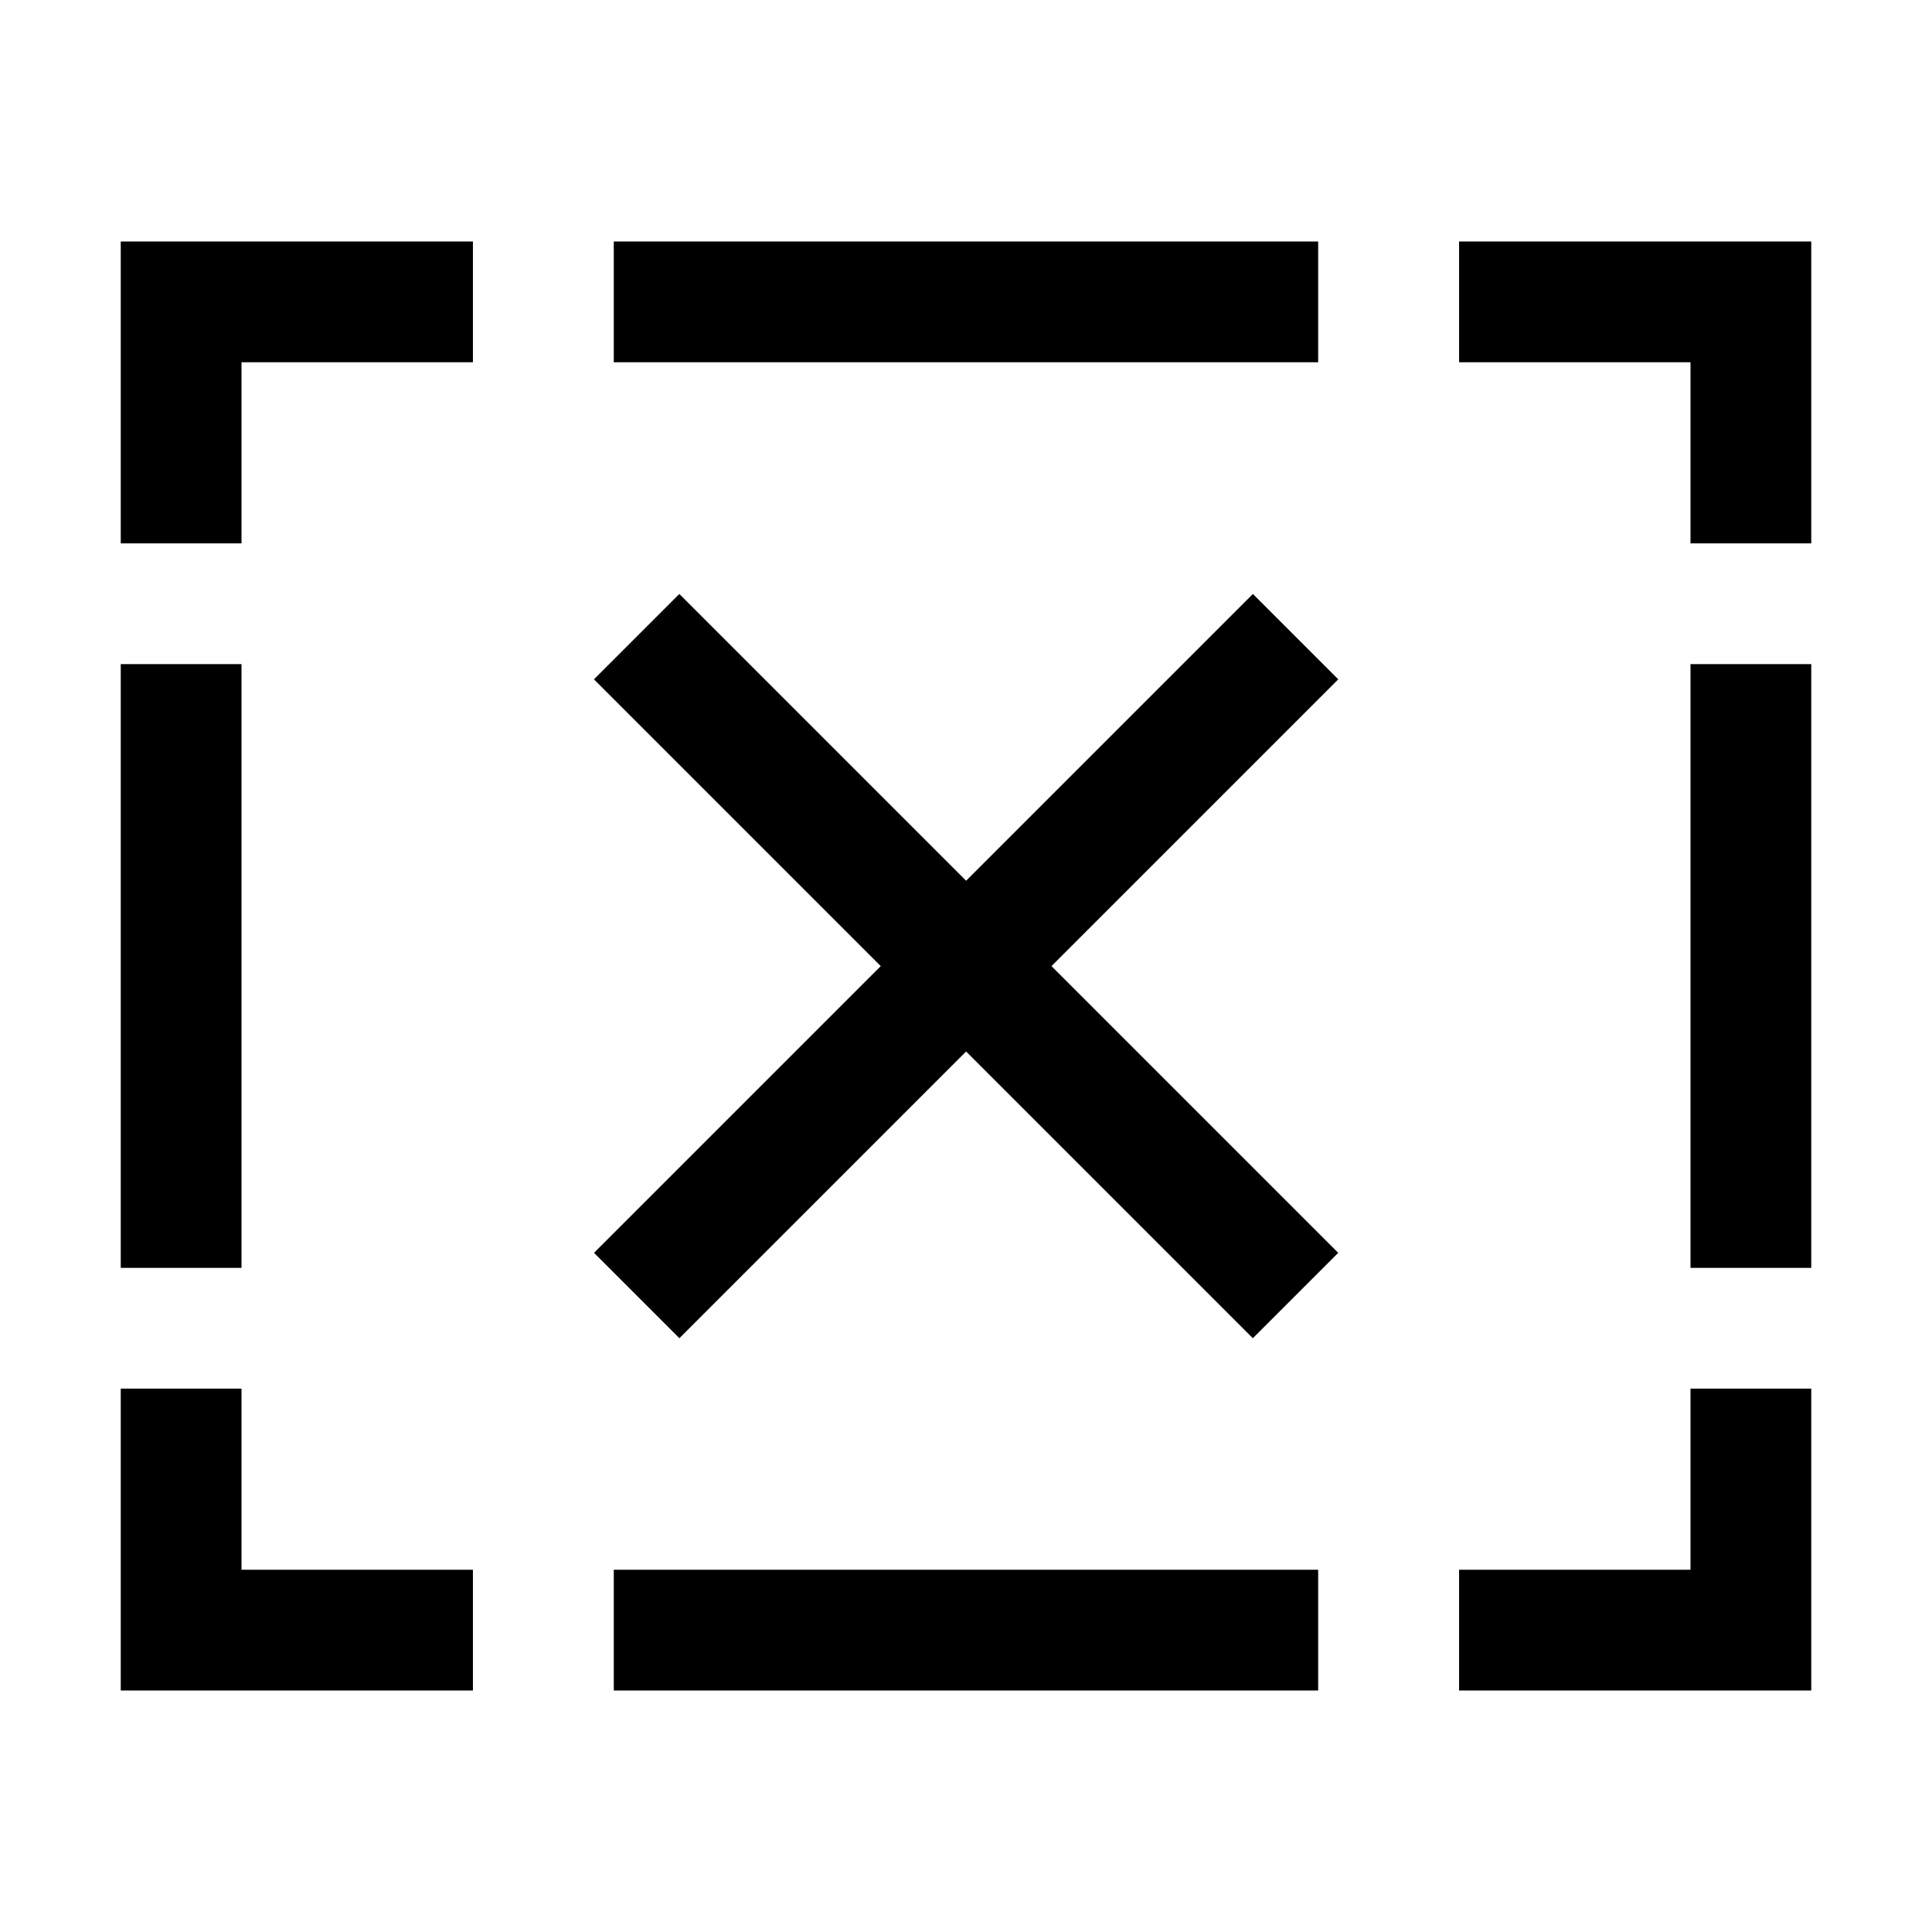 <!-- Generated by IcoMoon.io -->
<svg version="1.1" xmlns="http://www.w3.org/2000/svg" width="32" height="32" viewBox="0 0 32 32">
<title>cancel-selection</title>
<path d="M2 9v-5h5.833v2h-3.833v3h-2zM21.833 4h-11.667v2h11.667v-2zM24.167 4v2h3.833v3h2v-5h-5.833zM30 11h-2v10h2v-10zM30 23h-2v3h-3.833v2h5.833v-5zM21.833 28v-2h-11.667v2h11.667zM7.833 28v-2h-3.833v-3h-2v5h5.833zM2 21h2v-10h-2v10z"></path>
<path d="M16.002 14.588l-4.75-4.75-1.414 1.414 4.75 4.75-4.749 4.749 1.414 1.414 4.749-4.749 4.749 4.749 1.414-1.414-4.749-4.749 4.75-4.75-1.414-1.414-4.75 4.75z"></path>
</svg>
